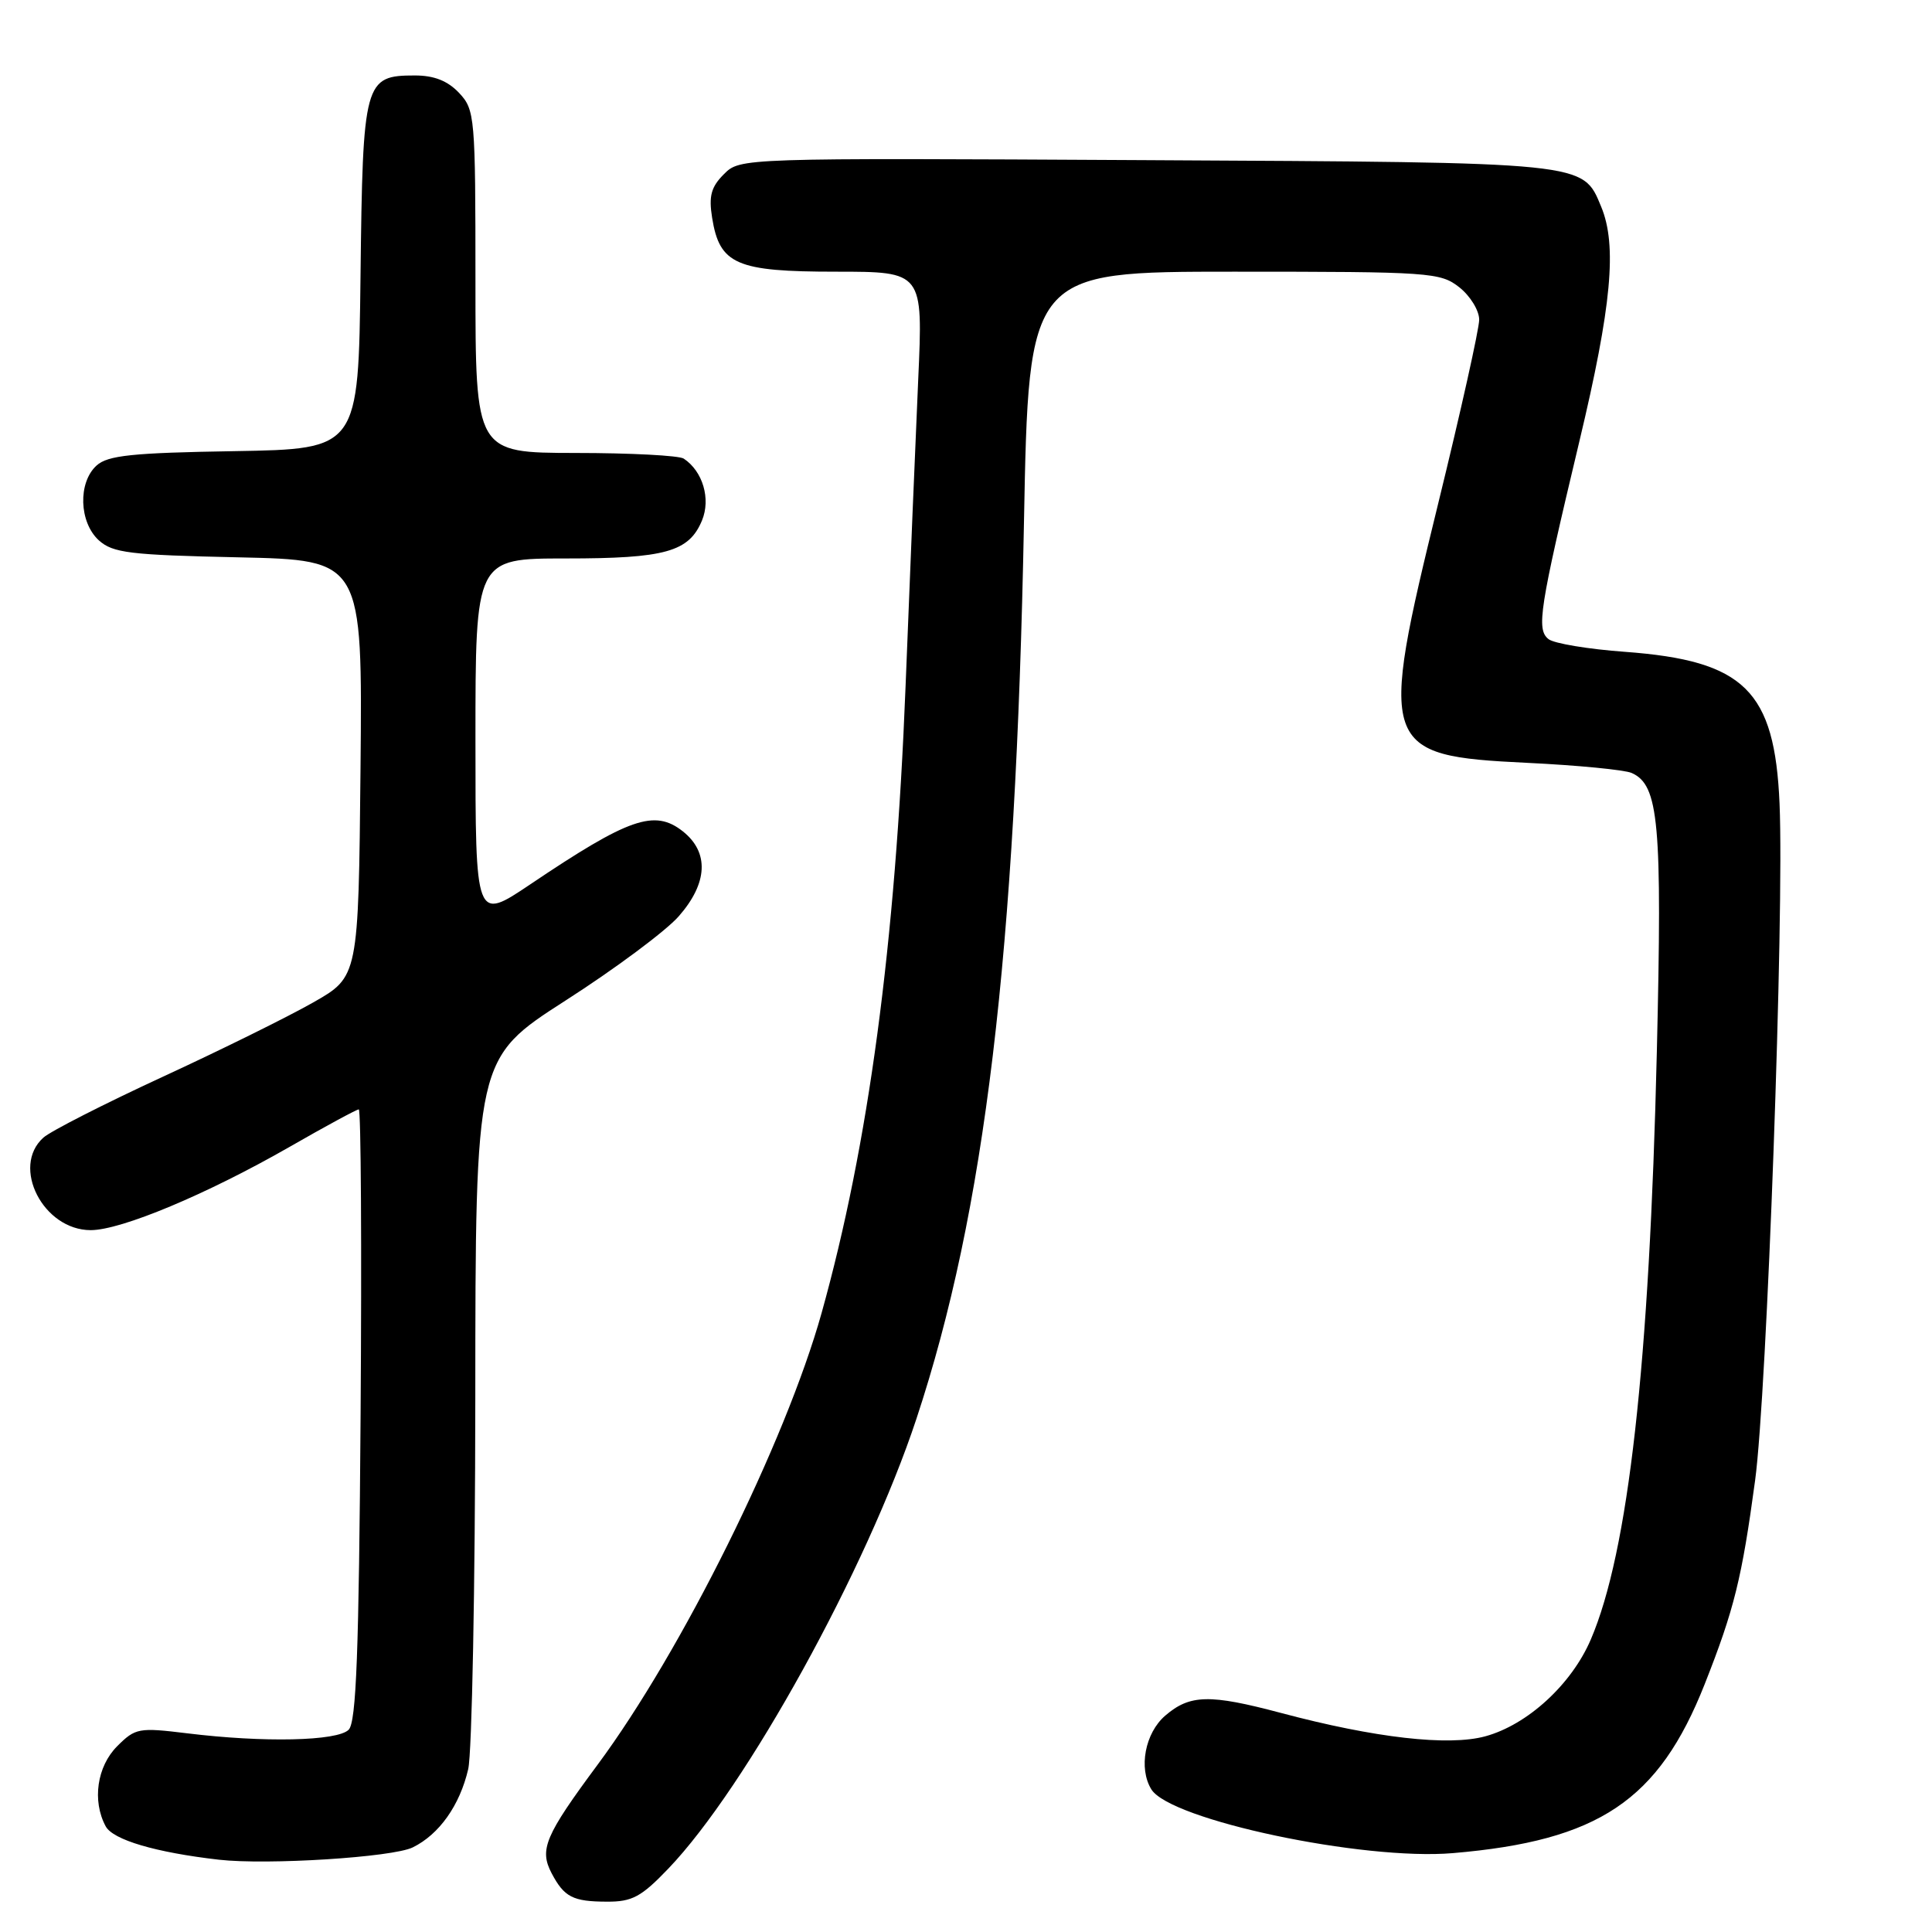 <?xml version="1.0" encoding="UTF-8" standalone="no"?>
<!DOCTYPE svg PUBLIC "-//W3C//DTD SVG 1.1//EN" "http://www.w3.org/Graphics/SVG/1.1/DTD/svg11.dtd" >
<svg xmlns="http://www.w3.org/2000/svg" xmlns:xlink="http://www.w3.org/1999/xlink" version="1.1" viewBox="0 0 256 256">
 <g >
 <path fill="currentColor"
d=" M 88.55 247.61 C 98.88 236.83 114.86 207.87 121.43 188.00 C 130.52 160.52 134.59 126.56 135.68 69.25 C 136.31 36.00 136.31 36.00 163.52 36.00 C 189.53 36.00 190.85 36.09 193.37 38.07 C 194.81 39.21 196.00 41.14 196.00 42.36 C 196.00 43.58 193.56 54.52 190.58 66.67 C 182.61 99.17 182.94 100.14 202.35 101.08 C 209.03 101.40 215.27 102.01 216.20 102.42 C 219.81 104.02 220.26 108.99 219.54 139.37 C 218.56 180.82 215.77 205.63 210.79 217.24 C 208.24 223.19 202.41 228.54 196.81 230.07 C 191.92 231.40 182.19 230.29 169.72 226.97 C 160.28 224.46 157.67 224.52 154.40 227.33 C 151.72 229.64 150.84 234.31 152.56 237.10 C 155.07 241.16 180.59 246.56 192.50 245.55 C 211.85 243.91 219.78 238.59 225.88 223.16 C 229.79 213.26 230.81 209.13 232.56 196.17 C 234.13 184.58 236.43 121.08 235.80 106.50 C 235.16 91.48 231.15 87.54 215.31 86.37 C 210.46 86.02 205.91 85.26 205.19 84.69 C 203.55 83.40 203.98 80.68 209.27 58.50 C 213.55 40.58 214.30 32.52 212.16 27.38 C 209.69 21.44 210.52 21.53 151.78 21.22 C 98.07 20.93 98.07 20.93 95.92 23.08 C 94.22 24.78 93.90 25.98 94.36 28.86 C 95.35 35.04 97.55 36.00 110.77 36.00 C 122.31 36.00 122.31 36.00 121.67 50.25 C 121.32 58.09 120.56 76.42 119.99 91.00 C 118.64 125.23 115.09 151.69 108.86 174.00 C 104.07 191.10 90.35 218.78 79.18 233.84 C 72.22 243.23 71.44 245.07 73.09 248.21 C 74.76 251.38 75.91 251.97 80.42 251.98 C 83.76 252.00 84.97 251.35 88.55 247.61 Z  M 54.69 244.79 C 58.20 243.07 60.93 239.21 62.04 234.42 C 62.54 232.27 62.96 210.19 62.98 185.38 C 63.00 140.25 63.00 140.25 74.93 132.58 C 81.50 128.37 88.25 123.34 89.93 121.42 C 93.80 117.02 93.99 112.93 90.47 110.15 C 86.72 107.20 83.35 108.37 70.25 117.19 C 63.00 122.06 63.00 122.06 63.00 98.03 C 63.00 74.00 63.00 74.00 74.95 74.00 C 88.16 74.00 91.29 73.13 93.02 68.96 C 94.20 66.10 93.13 62.45 90.60 60.77 C 90.00 60.36 83.54 60.02 76.25 60.02 C 63.00 60.00 63.00 60.00 63.00 37.31 C 63.00 15.40 62.93 14.55 60.83 12.31 C 59.32 10.71 57.52 10.00 54.98 10.00 C 48.27 10.00 48.07 10.72 47.77 36.56 C 47.50 59.50 47.50 59.50 31.05 59.78 C 17.52 60.00 14.28 60.34 12.80 61.68 C 10.31 63.93 10.47 69.21 13.10 71.60 C 14.96 73.27 17.19 73.54 31.62 73.85 C 48.03 74.21 48.03 74.21 47.77 101.81 C 47.50 129.42 47.50 129.42 41.50 132.83 C 38.20 134.71 29.20 139.16 21.50 142.71 C 13.80 146.27 6.71 149.88 5.75 150.74 C 1.43 154.61 5.73 163.00 12.02 163.00 C 16.06 163.00 27.40 158.25 38.35 151.98 C 43.12 149.24 47.26 147.00 47.54 147.00 C 47.83 147.00 47.94 165.20 47.78 187.45 C 47.56 218.98 47.21 228.19 46.20 229.20 C 44.70 230.71 34.92 230.92 24.78 229.67 C 18.39 228.89 17.94 228.97 15.53 231.38 C 12.85 234.06 12.19 238.62 14.00 241.99 C 14.96 243.79 20.63 245.46 29.00 246.42 C 35.42 247.15 52.03 246.10 54.69 244.79 Z "/>
</g>
</svg>
